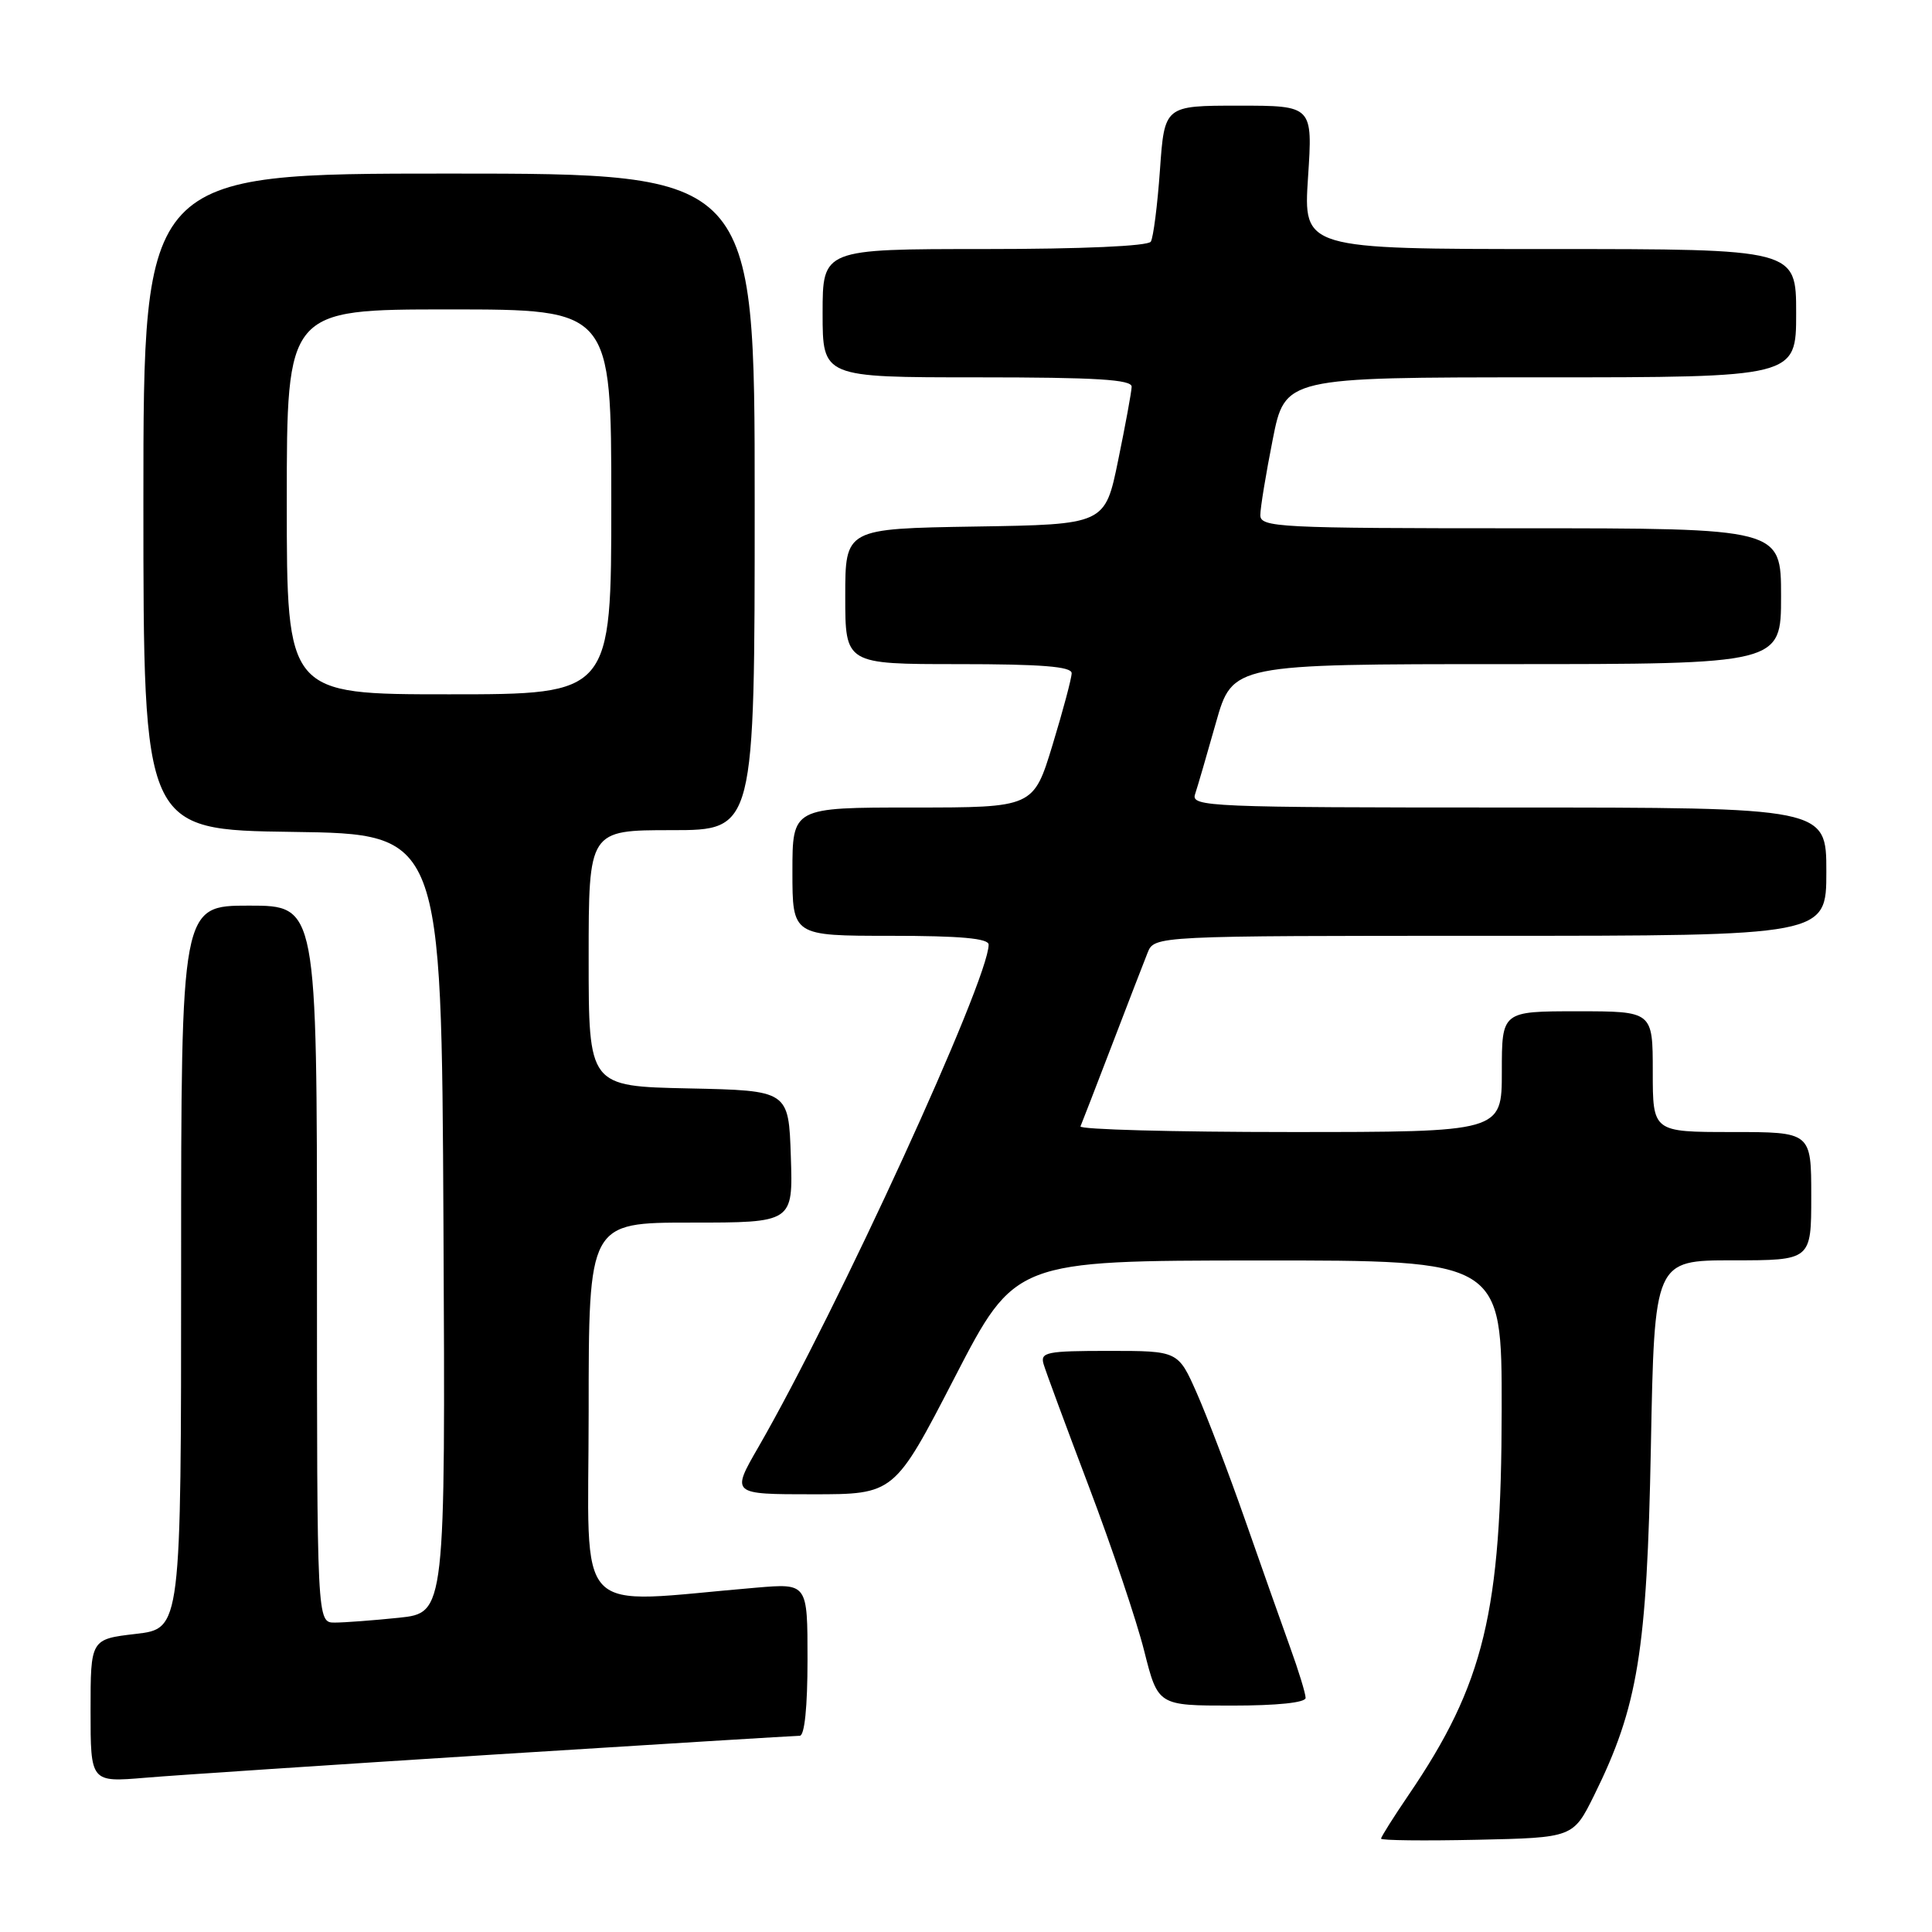 <?xml version="1.0" encoding="UTF-8" standalone="no"?>
<!DOCTYPE svg PUBLIC "-//W3C//DTD SVG 1.1//EN" "http://www.w3.org/Graphics/SVG/1.1/DTD/svg11.dtd" >
<svg xmlns="http://www.w3.org/2000/svg" xmlns:xlink="http://www.w3.org/1999/xlink" version="1.1" viewBox="0 0 256 256">
 <g >
 <path fill="currentColor"
d=" M 211.24 237.87 C 217.04 226.13 218.23 218.84 218.75 191.75 C 219.22 167.00 219.22 167.00 229.61 167.00 C 240.00 167.00 240.00 167.00 240.00 158.50 C 240.00 150.00 240.00 150.00 229.50 150.00 C 219.00 150.00 219.00 150.00 219.00 142.00 C 219.00 134.00 219.00 134.00 209.00 134.00 C 199.00 134.00 199.00 134.00 199.00 142.00 C 199.00 150.00 199.00 150.00 170.92 150.00 C 155.47 150.00 142.98 149.66 143.17 149.25 C 143.35 148.84 145.22 144.00 147.33 138.50 C 149.44 133.00 151.56 127.49 152.06 126.25 C 152.96 124.00 152.96 124.00 197.48 124.00 C 242.00 124.00 242.00 124.00 242.00 115.50 C 242.00 107.00 242.00 107.00 199.88 107.00 C 160.22 107.00 157.80 106.90 158.35 105.25 C 158.67 104.29 159.92 100.01 161.12 95.75 C 163.32 88.00 163.32 88.00 199.66 88.00 C 236.00 88.00 236.00 88.00 236.00 79.00 C 236.00 70.00 236.00 70.00 201.50 70.00 C 169.31 70.00 167.00 69.88 167.00 68.25 C 167.00 67.29 167.74 62.79 168.64 58.25 C 170.27 50.00 170.27 50.00 204.14 50.00 C 238.00 50.00 238.00 50.00 238.00 41.50 C 238.00 33.00 238.00 33.00 205.35 33.00 C 172.70 33.00 172.70 33.00 173.32 23.50 C 173.95 14.00 173.95 14.00 164.12 14.00 C 154.30 14.00 154.30 14.00 153.70 22.52 C 153.37 27.20 152.82 31.48 152.49 32.02 C 152.12 32.61 143.38 33.00 130.44 33.00 C 109.00 33.00 109.00 33.00 109.00 41.50 C 109.00 50.00 109.00 50.00 129.50 50.00 C 145.26 50.00 149.99 50.29 149.95 51.25 C 149.93 51.94 149.12 56.33 148.16 61.00 C 146.42 69.50 146.42 69.50 129.21 69.77 C 112.00 70.05 112.00 70.05 112.00 79.02 C 112.00 88.00 112.00 88.00 127.00 88.00 C 137.99 88.00 142.00 88.32 142.00 89.20 C 142.00 89.86 140.86 94.13 139.47 98.70 C 136.94 107.00 136.94 107.00 120.97 107.00 C 105.00 107.00 105.00 107.00 105.00 115.50 C 105.00 124.00 105.00 124.00 118.00 124.00 C 127.26 124.00 131.00 124.34 131.00 125.17 C 131.00 129.86 110.99 173.53 100.49 191.75 C 96.88 198.00 96.88 198.00 107.69 198.00 C 118.50 198.00 118.50 198.00 126.50 182.52 C 134.50 167.04 134.50 167.04 166.75 167.02 C 199.00 167.00 199.00 167.00 198.98 186.75 C 198.96 213.61 196.66 223.13 186.64 237.85 C 184.64 240.79 183.00 243.39 183.00 243.63 C 183.00 243.87 188.73 243.93 195.72 243.78 C 208.45 243.50 208.45 243.50 211.24 237.87 Z  M 65.72 232.47 C 87.29 231.11 105.40 230.00 105.97 230.00 C 106.61 230.00 107.00 226.18 107.00 219.90 C 107.00 209.80 107.00 209.80 100.25 210.37 C 75.52 212.45 78.00 215.04 78.00 187.09 C 78.00 162.00 78.00 162.00 91.54 162.00 C 105.08 162.00 105.08 162.00 104.79 153.25 C 104.50 144.50 104.50 144.50 91.25 144.22 C 78.00 143.94 78.00 143.94 78.00 126.97 C 78.00 110.00 78.00 110.00 89.00 110.00 C 100.00 110.00 100.00 110.00 100.00 66.50 C 100.00 23.00 100.00 23.00 59.50 23.00 C 19.00 23.00 19.00 23.00 19.00 66.48 C 19.00 109.96 19.00 109.96 38.75 110.23 C 58.50 110.50 58.50 110.50 58.76 162.11 C 59.02 213.71 59.02 213.71 52.86 214.36 C 49.48 214.71 45.65 215.00 44.35 215.00 C 42.00 215.00 42.00 215.00 42.00 167.50 C 42.00 120.00 42.00 120.00 33.00 120.00 C 24.00 120.00 24.00 120.00 24.00 167.90 C 24.00 215.80 24.00 215.80 18.00 216.50 C 12.00 217.20 12.00 217.20 12.00 226.68 C 12.00 236.17 12.00 236.17 19.25 235.56 C 23.24 235.22 44.15 233.84 65.72 232.47 Z  M 173.00 224.98 C 173.00 224.41 172.07 221.37 170.93 218.23 C 169.79 215.08 167.11 207.48 164.96 201.34 C 162.81 195.20 159.94 187.67 158.58 184.59 C 156.11 179.00 156.11 179.00 146.94 179.00 C 138.67 179.00 137.82 179.17 138.28 180.75 C 138.56 181.71 141.27 189.03 144.29 197.00 C 147.31 204.97 150.61 214.76 151.61 218.75 C 153.44 226.00 153.44 226.00 163.22 226.00 C 169.23 226.00 173.00 225.61 173.00 224.98 Z  M 38.00 66.50 C 38.00 41.00 38.00 41.00 59.50 41.00 C 81.00 41.00 81.00 41.00 81.00 66.50 C 81.00 92.00 81.00 92.00 59.50 92.00 C 38.00 92.00 38.00 92.00 38.00 66.50 Z "/>
</g>
</svg>